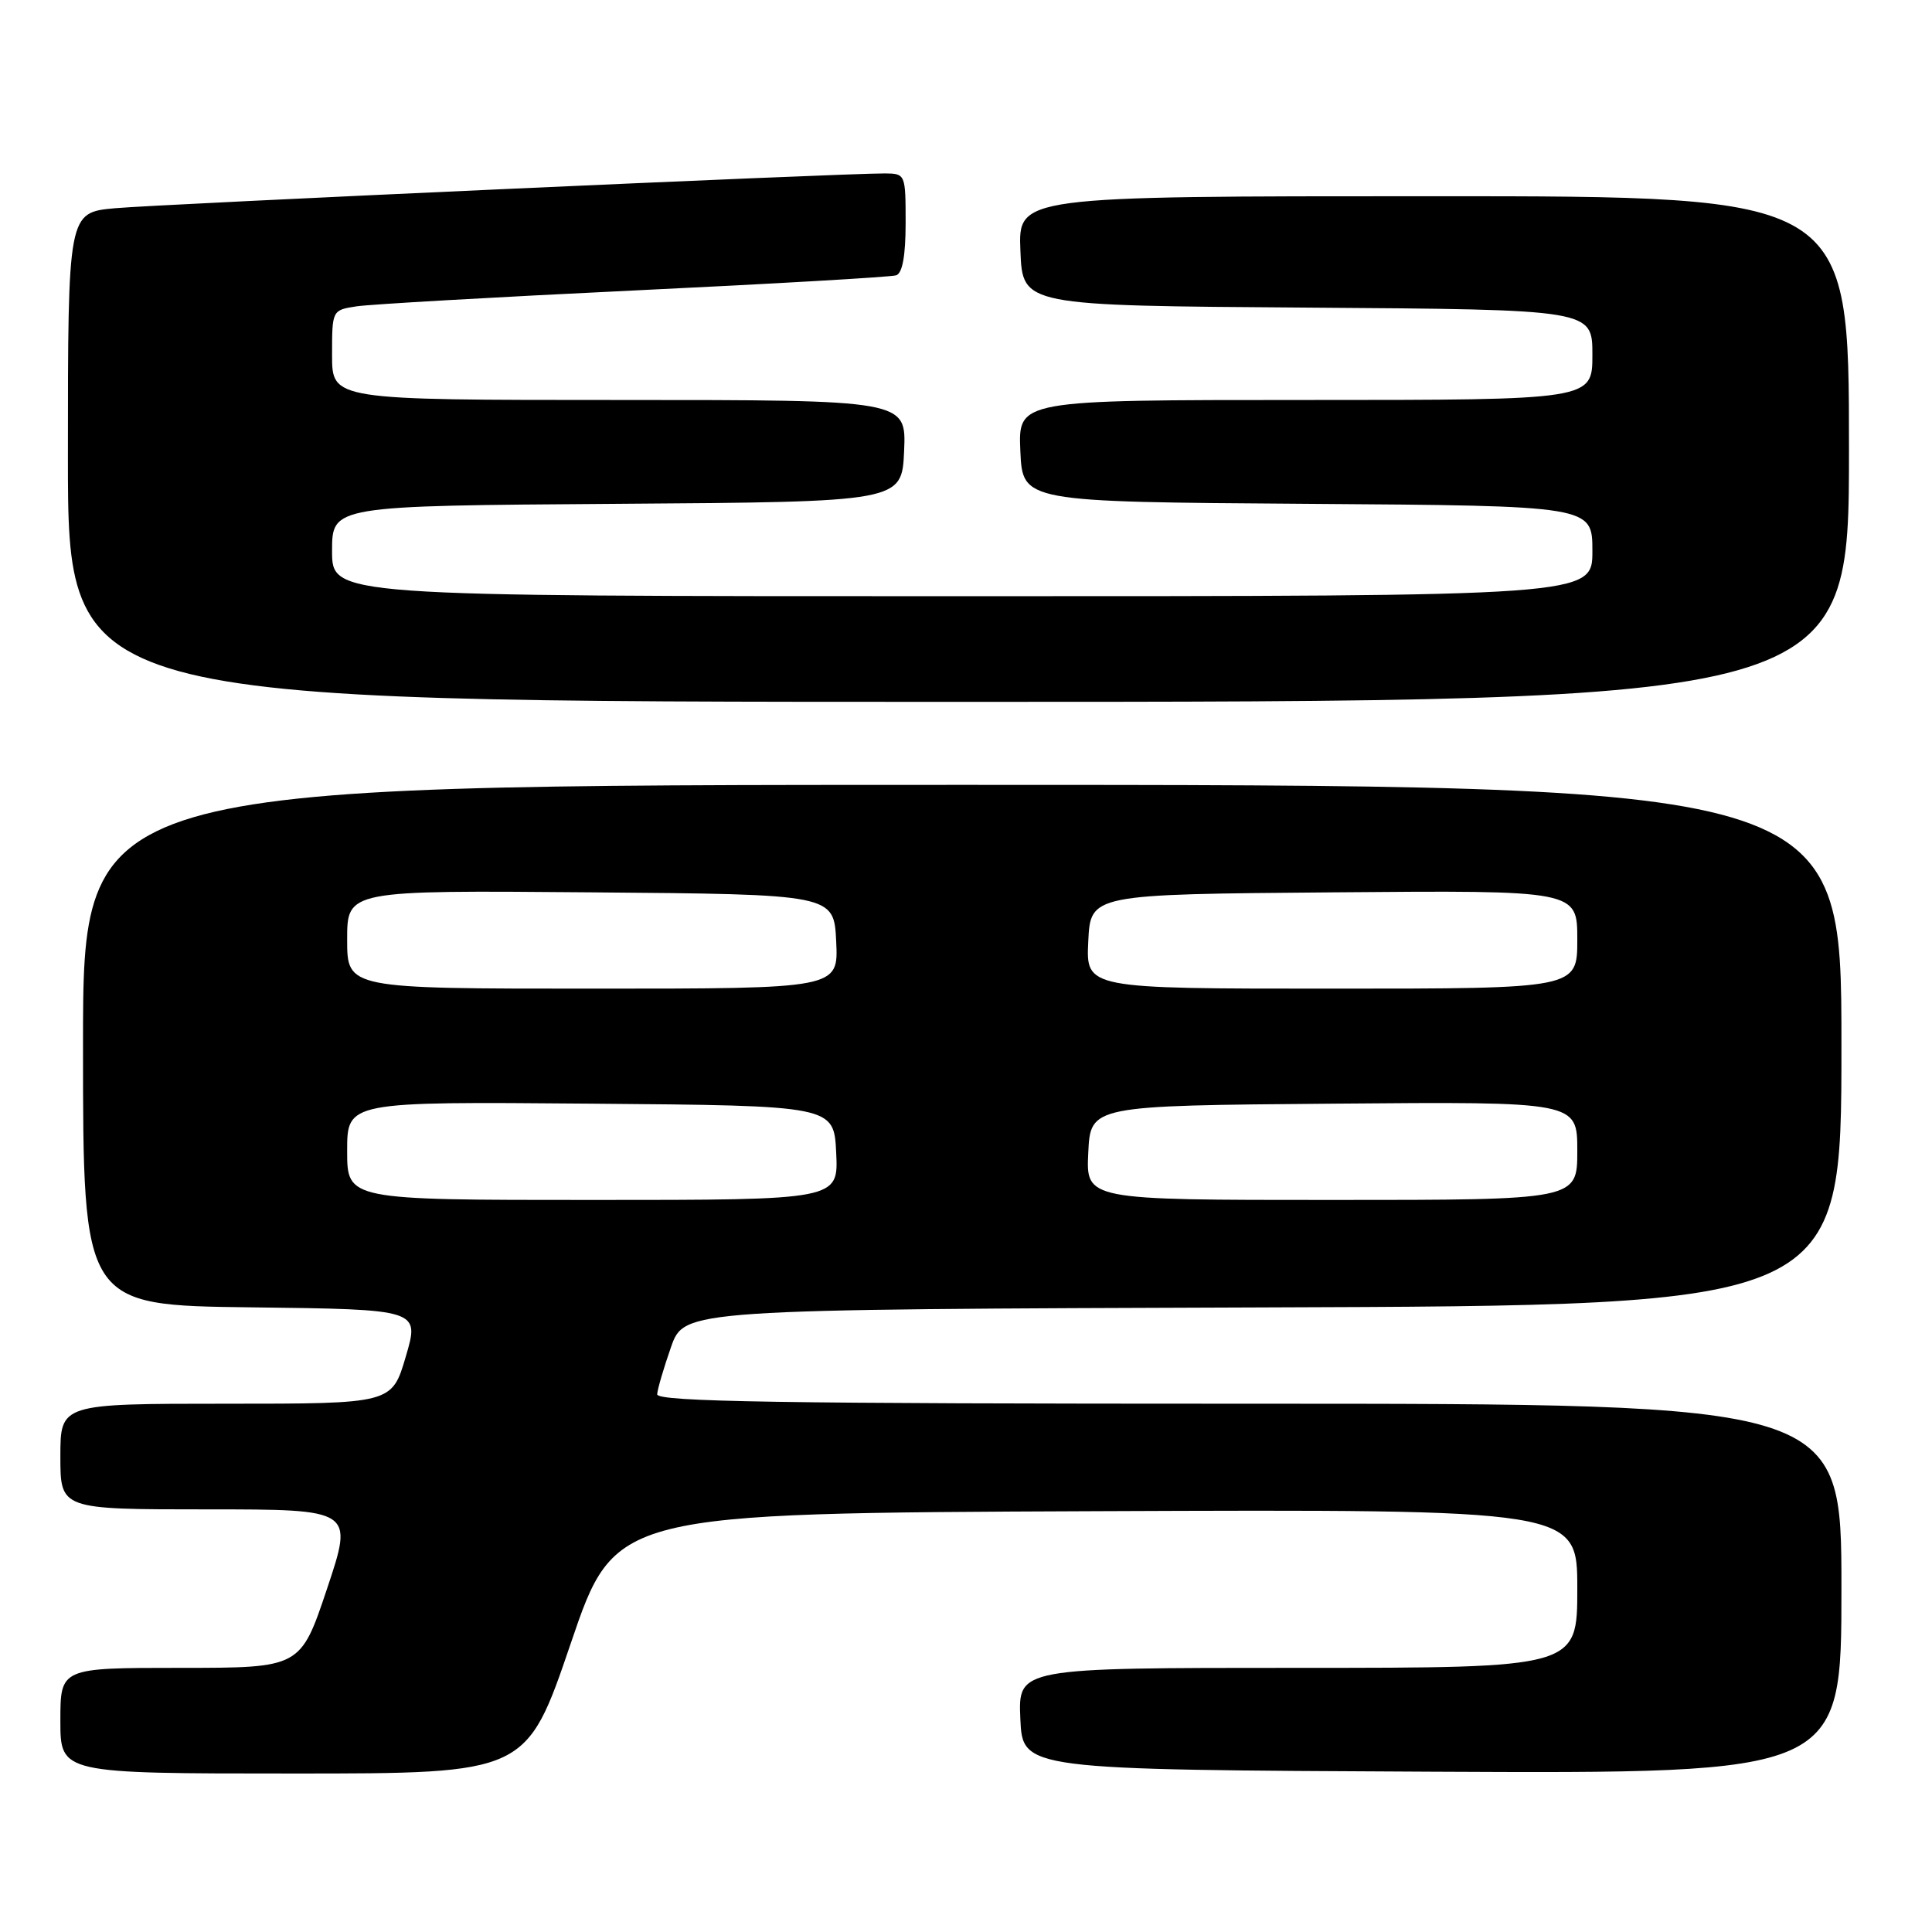 <?xml version="1.0" encoding="UTF-8" standalone="no"?>
<!DOCTYPE svg PUBLIC "-//W3C//DTD SVG 1.1//EN" "http://www.w3.org/Graphics/SVG/1.1/DTD/svg11.dtd" >
<svg xmlns="http://www.w3.org/2000/svg" xmlns:xlink="http://www.w3.org/1999/xlink" version="1.1" viewBox="0 0 256 256">
 <g >
 <path fill="currentColor"
d=" M 75.63 217.75 C 81.50 200.50 81.50 200.50 145.25 200.24 C 209.00 199.99 209.00 199.99 209.00 210.49 C 209.00 221.00 209.00 221.00 171.95 221.00 C 134.91 221.00 134.91 221.00 135.20 227.75 C 135.50 234.50 135.50 234.50 189.75 234.76 C 244.00 235.02 244.00 235.02 244.00 210.51 C 244.00 186.00 244.00 186.00 165.50 186.00 C 103.33 186.00 87.02 185.74 87.08 184.75 C 87.12 184.06 87.95 181.25 88.91 178.50 C 90.67 173.50 90.67 173.50 167.34 173.24 C 244.00 172.99 244.00 172.99 244.00 138.49 C 244.00 104.00 244.00 104.00 127.50 104.00 C 11.00 104.00 11.00 104.00 11.00 138.48 C 11.00 172.96 11.00 172.96 33.31 173.23 C 55.61 173.50 55.61 173.50 53.77 179.75 C 51.93 186.00 51.93 186.00 29.96 186.00 C 8.00 186.00 8.00 186.00 8.00 193.00 C 8.00 200.00 8.00 200.00 27.43 200.00 C 46.85 200.00 46.85 200.00 43.34 210.50 C 39.82 221.00 39.82 221.00 23.91 221.00 C 8.00 221.00 8.00 221.00 8.00 228.00 C 8.00 235.00 8.00 235.00 38.88 235.00 C 69.76 235.00 69.76 235.00 75.63 217.75 Z  M 245.00 59.50 C 245.00 26.00 245.00 26.00 189.96 26.00 C 134.91 26.00 134.91 26.00 135.21 33.25 C 135.50 40.50 135.50 40.50 173.25 40.76 C 211.00 41.02 211.00 41.02 211.00 47.01 C 211.00 53.00 211.00 53.00 172.95 53.00 C 134.91 53.00 134.91 53.00 135.20 59.75 C 135.50 66.50 135.50 66.50 173.25 66.76 C 211.00 67.02 211.00 67.02 211.00 73.01 C 211.00 79.00 211.00 79.00 127.50 79.00 C 44.00 79.00 44.00 79.00 44.00 73.01 C 44.00 67.02 44.00 67.02 81.75 66.76 C 119.50 66.50 119.50 66.50 119.80 59.75 C 120.09 53.00 120.09 53.00 82.05 53.00 C 44.00 53.00 44.00 53.00 44.00 47.05 C 44.00 41.10 44.00 41.09 47.25 40.59 C 49.04 40.32 65.57 39.37 84.00 38.49 C 102.43 37.61 118.06 36.71 118.75 36.48 C 119.58 36.20 120.00 33.87 120.00 29.53 C 120.00 23.08 119.97 23.00 117.25 22.98 C 111.84 22.95 21.37 27.04 15.25 27.59 C 9.00 28.16 9.00 28.16 9.00 60.58 C 9.00 93.00 9.00 93.00 127.00 93.00 C 245.00 93.00 245.00 93.00 245.00 59.50 Z  M 46.00 152.49 C 46.00 145.97 46.00 145.97 78.25 146.24 C 110.50 146.50 110.50 146.50 110.80 152.75 C 111.10 159.00 111.10 159.00 78.55 159.00 C 46.00 159.00 46.00 159.00 46.00 152.49 Z  M 144.20 152.75 C 144.50 146.50 144.50 146.50 176.75 146.24 C 209.00 145.97 209.00 145.97 209.00 152.49 C 209.00 159.00 209.00 159.00 176.45 159.00 C 143.90 159.00 143.90 159.00 144.20 152.75 Z  M 46.00 124.49 C 46.00 117.97 46.00 117.97 78.25 118.24 C 110.50 118.50 110.50 118.50 110.80 124.75 C 111.10 131.00 111.10 131.00 78.55 131.00 C 46.00 131.00 46.00 131.00 46.00 124.49 Z  M 144.20 124.75 C 144.50 118.50 144.50 118.50 176.75 118.24 C 209.00 117.97 209.00 117.97 209.00 124.49 C 209.00 131.00 209.00 131.00 176.45 131.00 C 143.90 131.00 143.90 131.00 144.20 124.75 Z "/>
</g>
</svg>